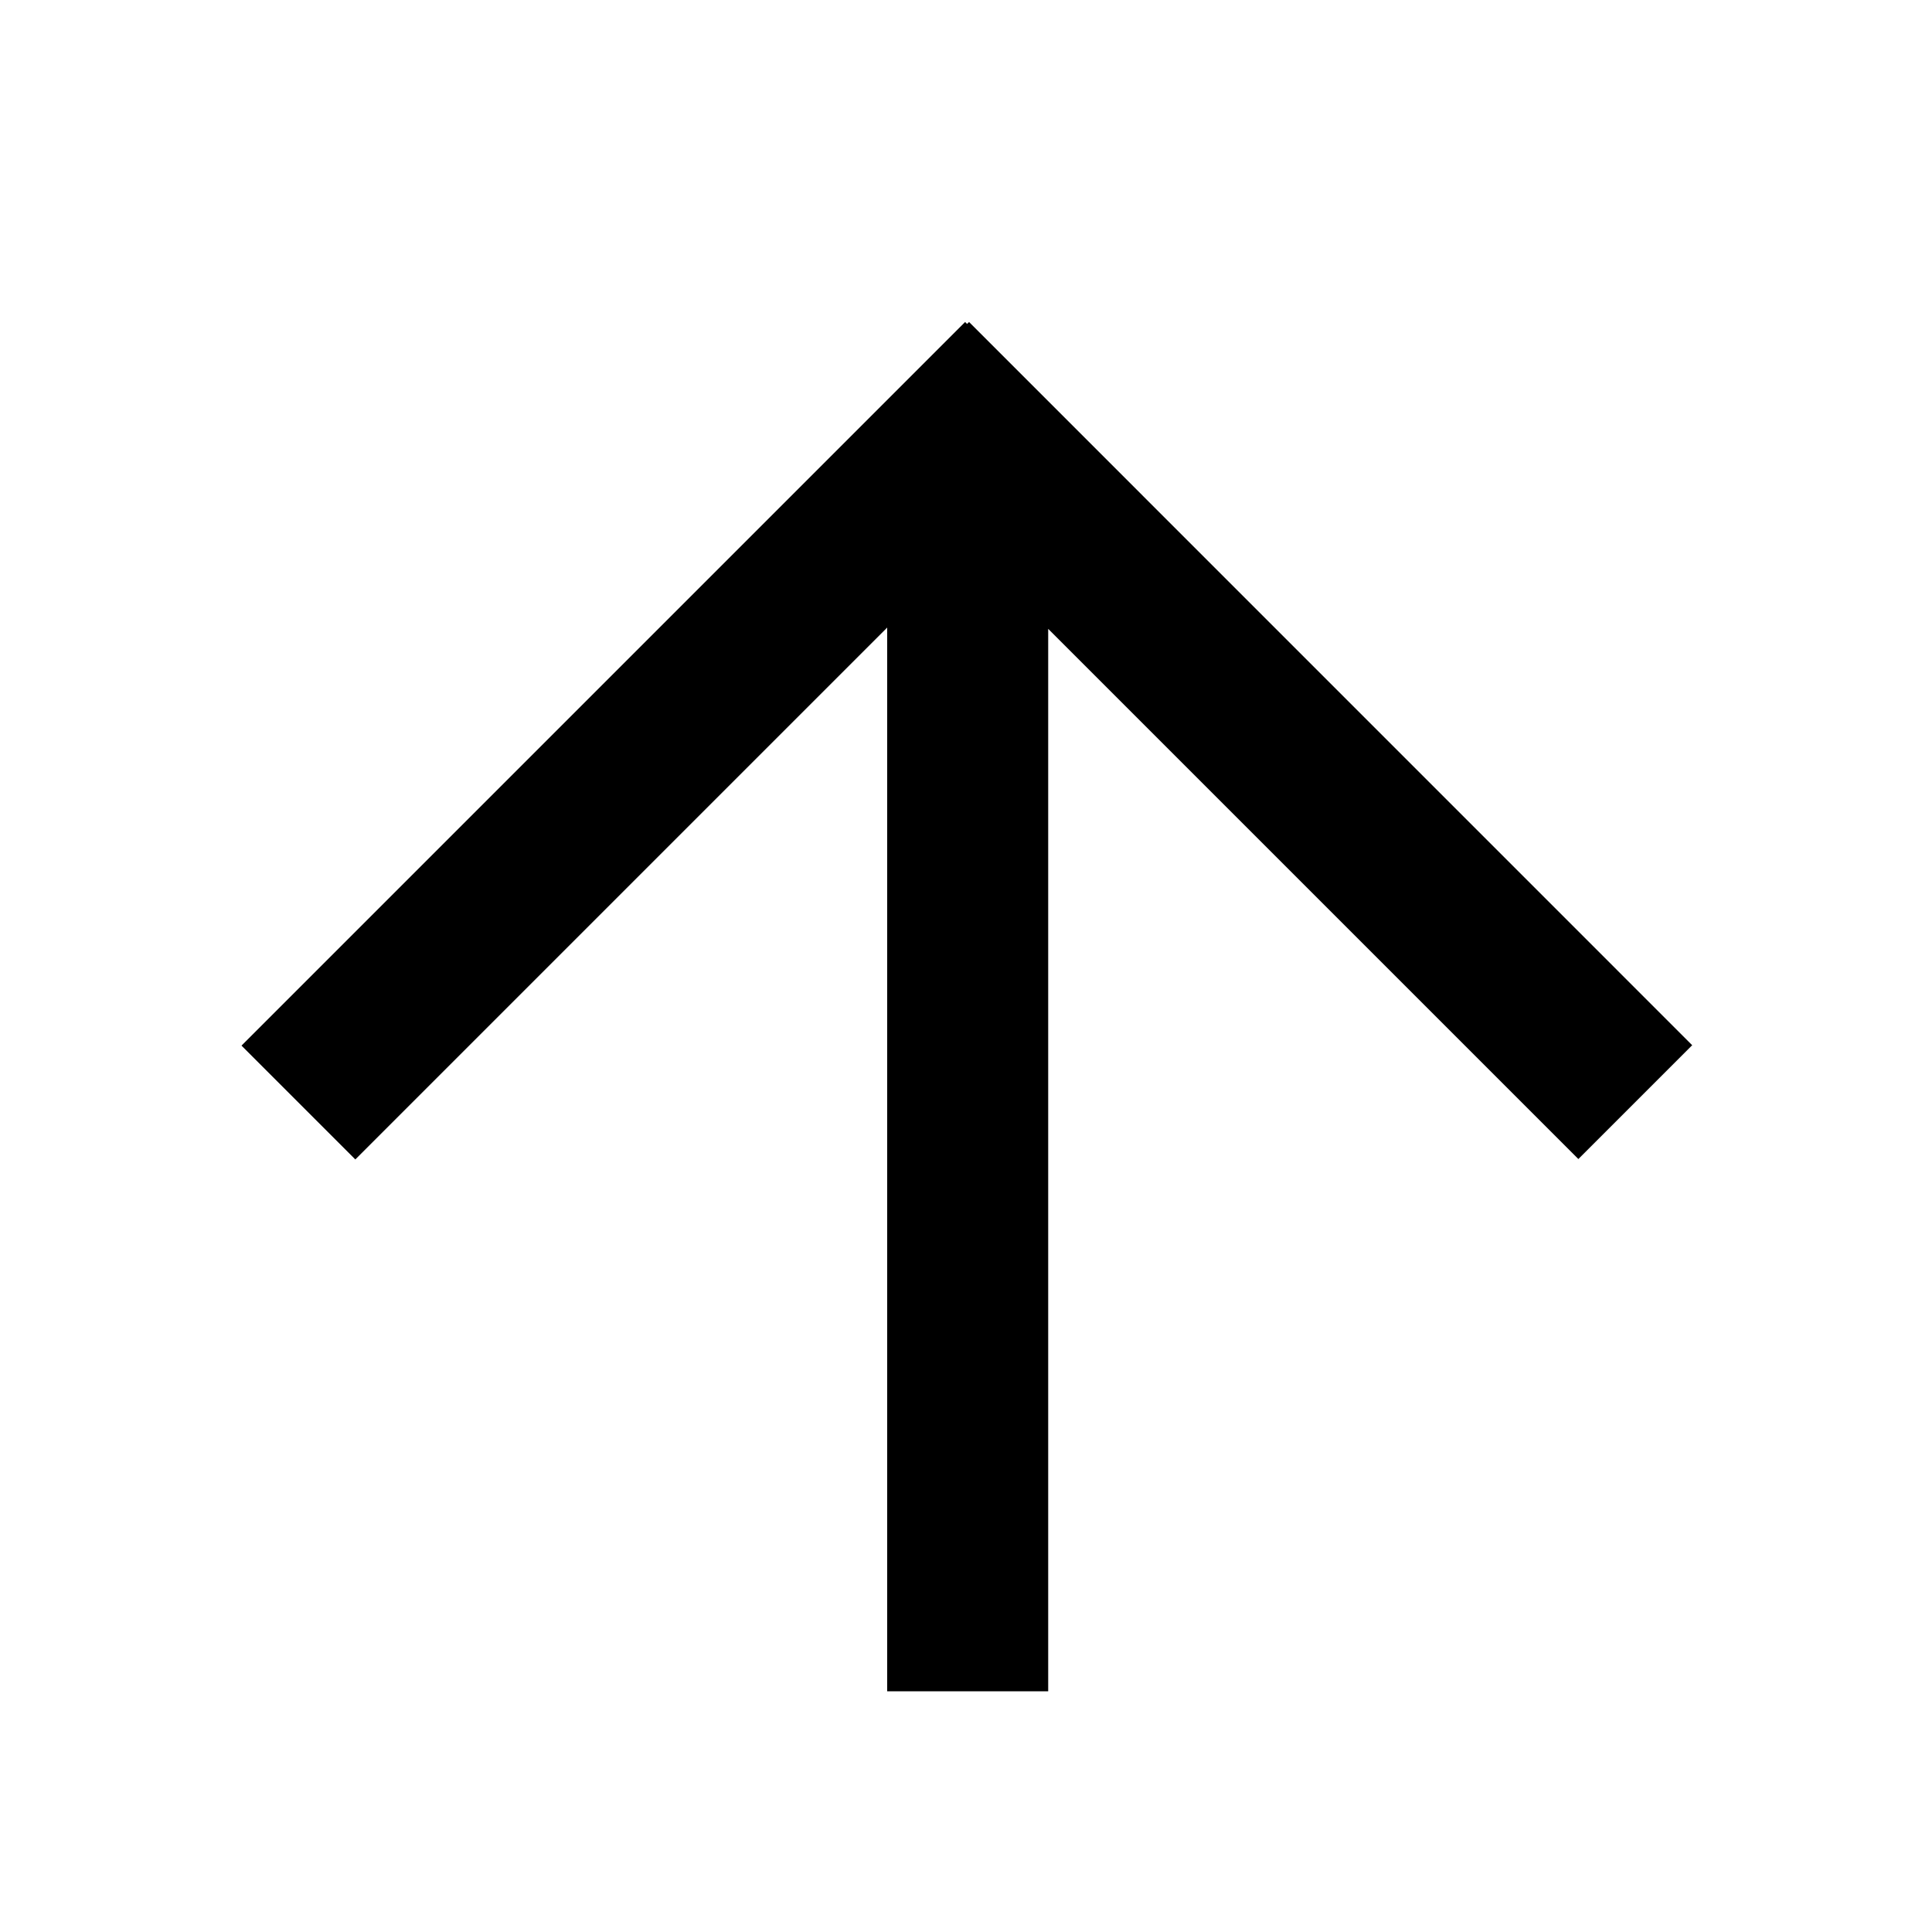<svg width="240" height="240" viewBox="0 0 240 240"  xmlns="http://www.w3.org/2000/svg">
<path d="M210.21 129.84L120.38 40L120.13 40.24L119.89 40L30 129.89L44.14 144.03L110.21 77.96V210.1H130.21V78.12L196.07 143.98L210.21 129.84Z" />
</svg>
